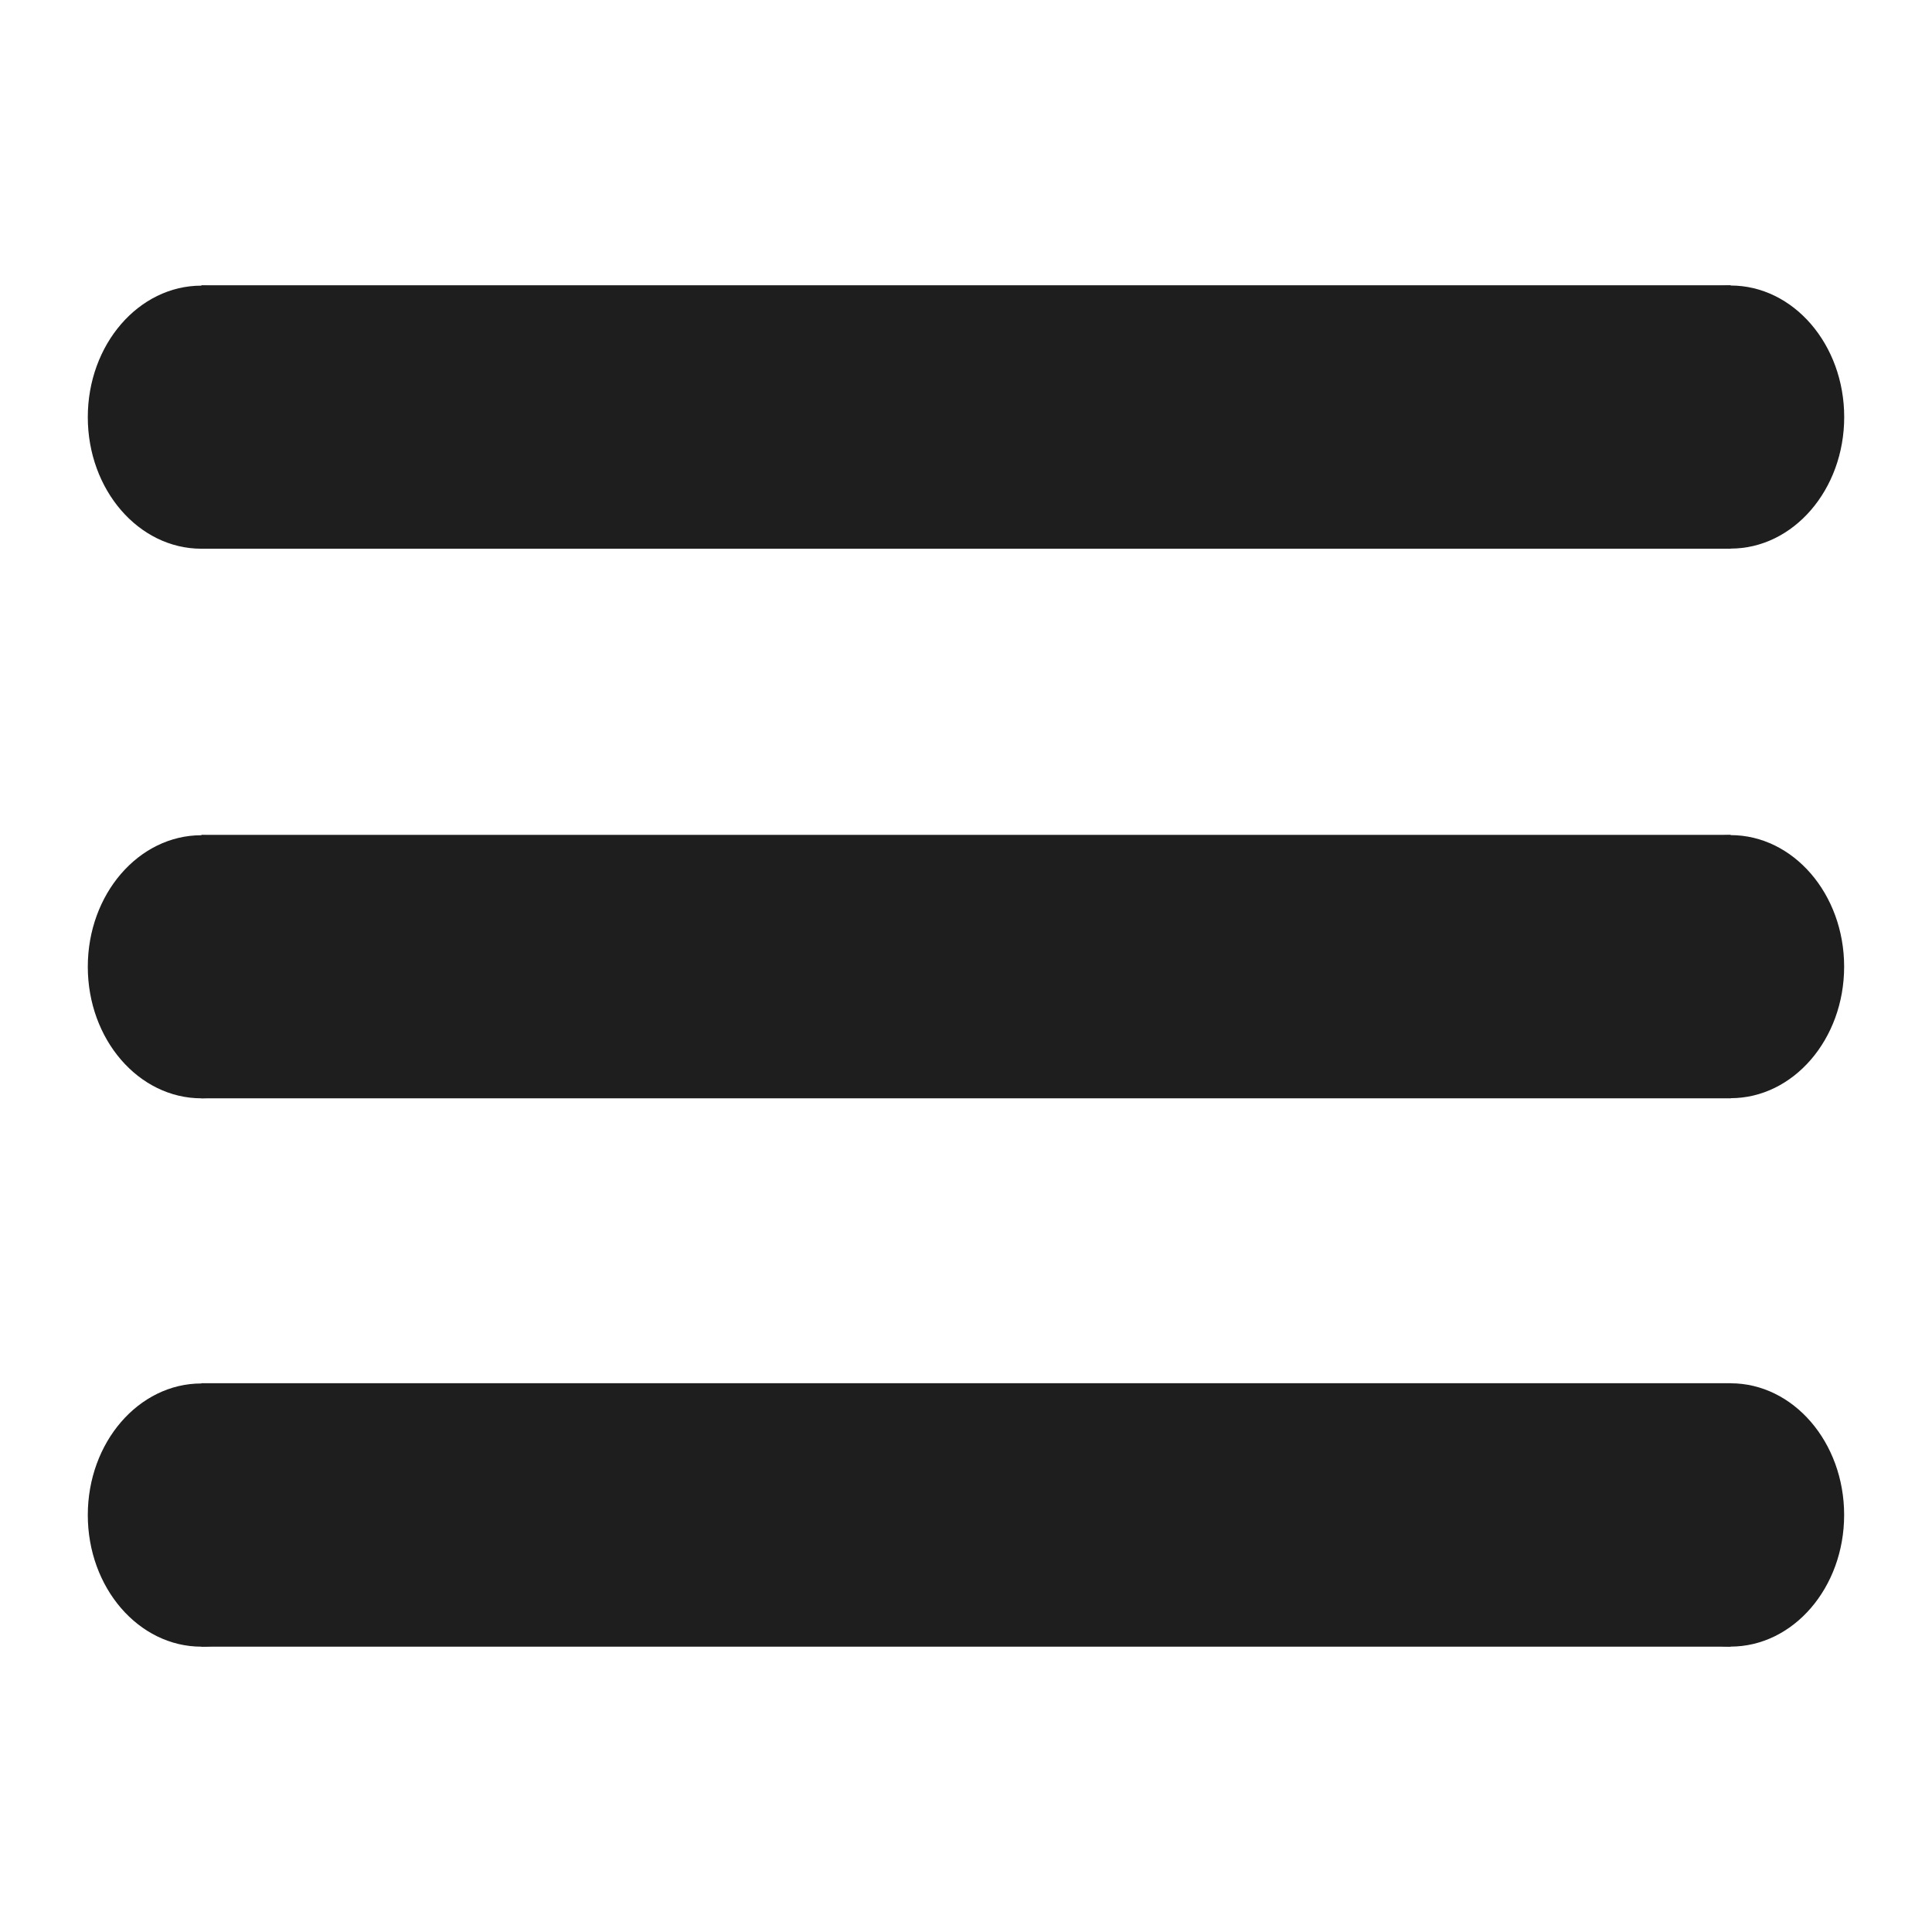 <?xml version="1.0" encoding="utf-8"?>
<!-- Generator: Adobe Illustrator 16.0.3, SVG Export Plug-In . SVG Version: 6.00 Build 0)  -->
<!DOCTYPE svg PUBLIC "-//W3C//DTD SVG 1.1//EN" "http://www.w3.org/Graphics/SVG/1.1/DTD/svg11.dtd">
<svg version="1.1" id="Layer_1" xmlns="http://www.w3.org/2000/svg" xmlns:xlink="http://www.w3.org/1999/xlink" x="0px" y="0px"
	 width="31.181px" height="31.181px" viewBox="0 0 31.181 31.181" style="enable-background:new 0 0 31.181 31.181;"
	 xml:space="preserve">
<g>
	<g>
		<g>
			
				<rect x="-52.251" y="13.47" transform="matrix(0.707 0.707 -0.707 0.707 -0.665 32.786)" style="fill:#1E1E1E;" width="24.683" height="4.239"/>
		</g>
		
			<ellipse transform="matrix(0.707 0.707 -0.707 0.707 -9.392 36.402)" style="fill:#1E1E1E;" cx="-48.637" cy="6.865" rx="1.834" ry="2.117"/>
		
			<ellipse transform="matrix(0.707 0.707 -0.707 0.707 8.061 29.172)" style="fill:#1E1E1E;" cx="-31.183" cy="24.316" rx="1.833" ry="2.118"/>
	</g>
	<g>
		<g>
			
				<rect x="-52.252" y="13.47" transform="matrix(0.707 -0.707 0.707 0.707 -22.713 -23.655)" style="fill:#1E1E1E;" width="24.683" height="4.239"/>
		</g>
		
			<ellipse transform="matrix(0.707 -0.707 0.707 0.707 -31.441 -27.268)" style="fill:#1E1E1E;" cx="-48.635" cy="24.318" rx="1.834" ry="2.117"/>
		
			<ellipse transform="matrix(0.707 -0.707 0.707 0.707 -13.986 -20.04)" style="fill:#1E1E1E;" cx="-31.184" cy="6.863" rx="1.833" ry="2.118"/>
	</g>
</g>
<g>
	<g>
		<g>
			<rect x="3.251" y="4.604" style="fill:#1E1E1E;" width="24.68" height="4.252"/>
		</g>
		<ellipse style="fill:#1E1E1E;" cx="3.25" cy="6.733" rx="1.833" ry="2.123"/>
		<ellipse style="fill:#1E1E1E;" cx="27.931" cy="6.731" rx="1.833" ry="2.123"/>
	</g>
	<g>
		<g>
			<rect x="3.251" y="13.474" style="fill:#1E1E1E;" width="24.68" height="4.252"/>
		</g>
		<ellipse style="fill:#1E1E1E;" cx="3.25" cy="15.603" rx="1.833" ry="2.123"/>
		<ellipse style="fill:#1E1E1E;" cx="27.93" cy="15.601" rx="1.833" ry="2.123"/>
	</g>
	<g>
		<g>
			<rect x="3.25" y="22.324" style="fill:#1E1E1E;" width="24.681" height="4.252"/>
		</g>
		<ellipse style="fill:#1E1E1E;" cx="3.25" cy="24.452" rx="1.833" ry="2.124"/>
		<ellipse style="fill:#1E1E1E;" cx="27.93" cy="24.45" rx="1.833" ry="2.125"/>
	</g>
</g>
</svg>
